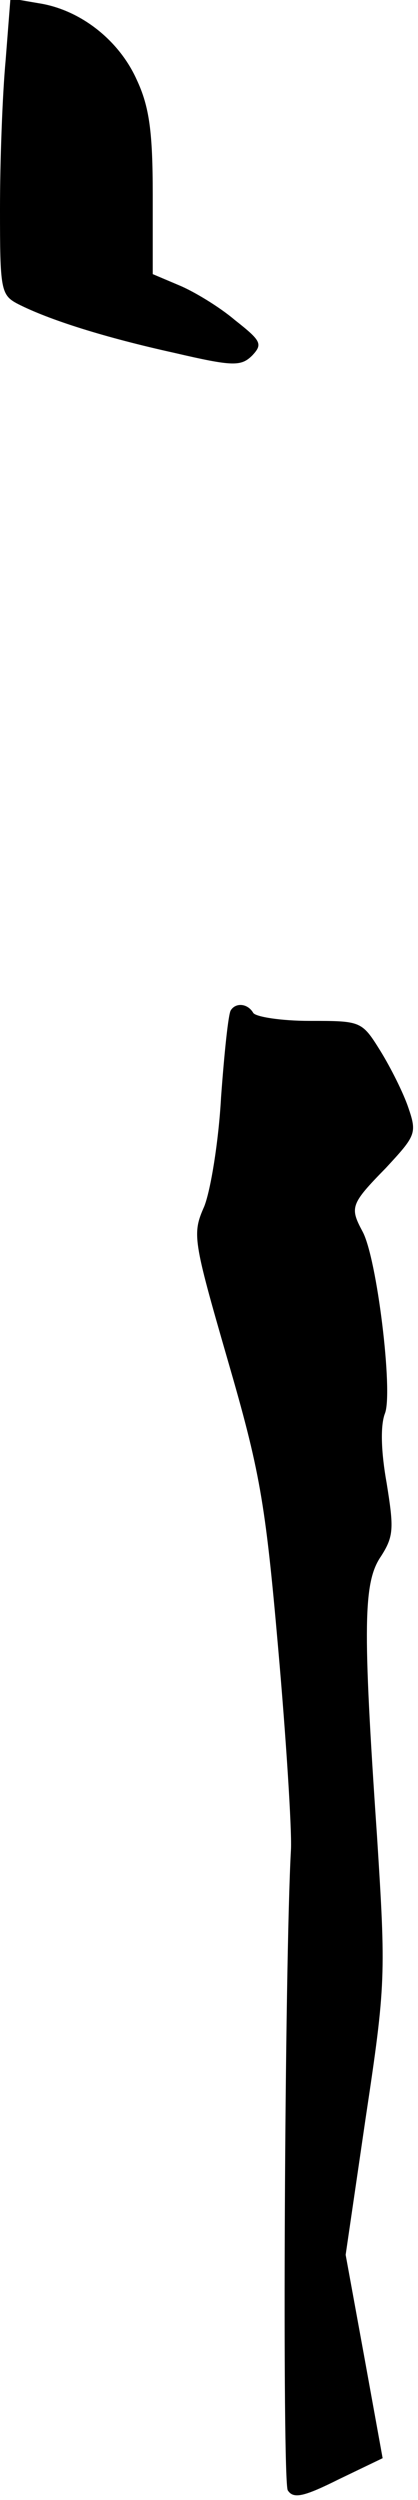 <?xml version="1.0" standalone="no"?>
<!DOCTYPE svg PUBLIC "-//W3C//DTD SVG 20010904//EN"
 "http://www.w3.org/TR/2001/REC-SVG-20010904/DTD/svg10.dtd">
<svg version="1.0" xmlns="http://www.w3.org/2000/svg"
 width="52pt" height="311pt" viewBox="0 0 52 311"
 preserveAspectRatio="xMidYMid meet">
<g transform="translate(0,311) scale(0.1,-0.1)"
fill="#000000" stroke="none">
<path fill="#000000" stroke="none" d="M7 3035 c-4 -43 -7 -126 -7 -185 0
-100 1 -107 22 -118 39 -20 109 -42 195 -61 73 -17 83 -17 97 -3 13 14 11 18
-22 44 -20 17 -52 36 -69 43 l-33 14 0 99 c0 77 -4 109 -20 143 -22 49 -70 87
-122 95 l-35 6 -6 -77z"/>
<path fill="#000000" stroke="none" d="M287 1853 c-3 -5 -8 -53 -12 -108 -3
-55 -13 -116 -21 -136 -15 -34 -14 -41 29 -190 40 -138 47 -176 63 -359 10
-113 17 -225 16 -250 -8 -143 -11 -787 -4 -798 7 -11 20 -8 64 14 l54 26 -23
127 -23 126 25 171 c25 166 25 177 14 350 -18 263 -17 316 5 348 16 25 16 35
7 91 -7 39 -8 72 -2 87 10 27 -10 193 -28 226 -16 30 -15 34 29 79 37 40 39
43 28 75 -6 18 -22 50 -35 71 -23 37 -24 37 -88 37 -35 0 -67 5 -70 10 -7 12
-22 13 -28 3z"/>
</g>
</svg>
